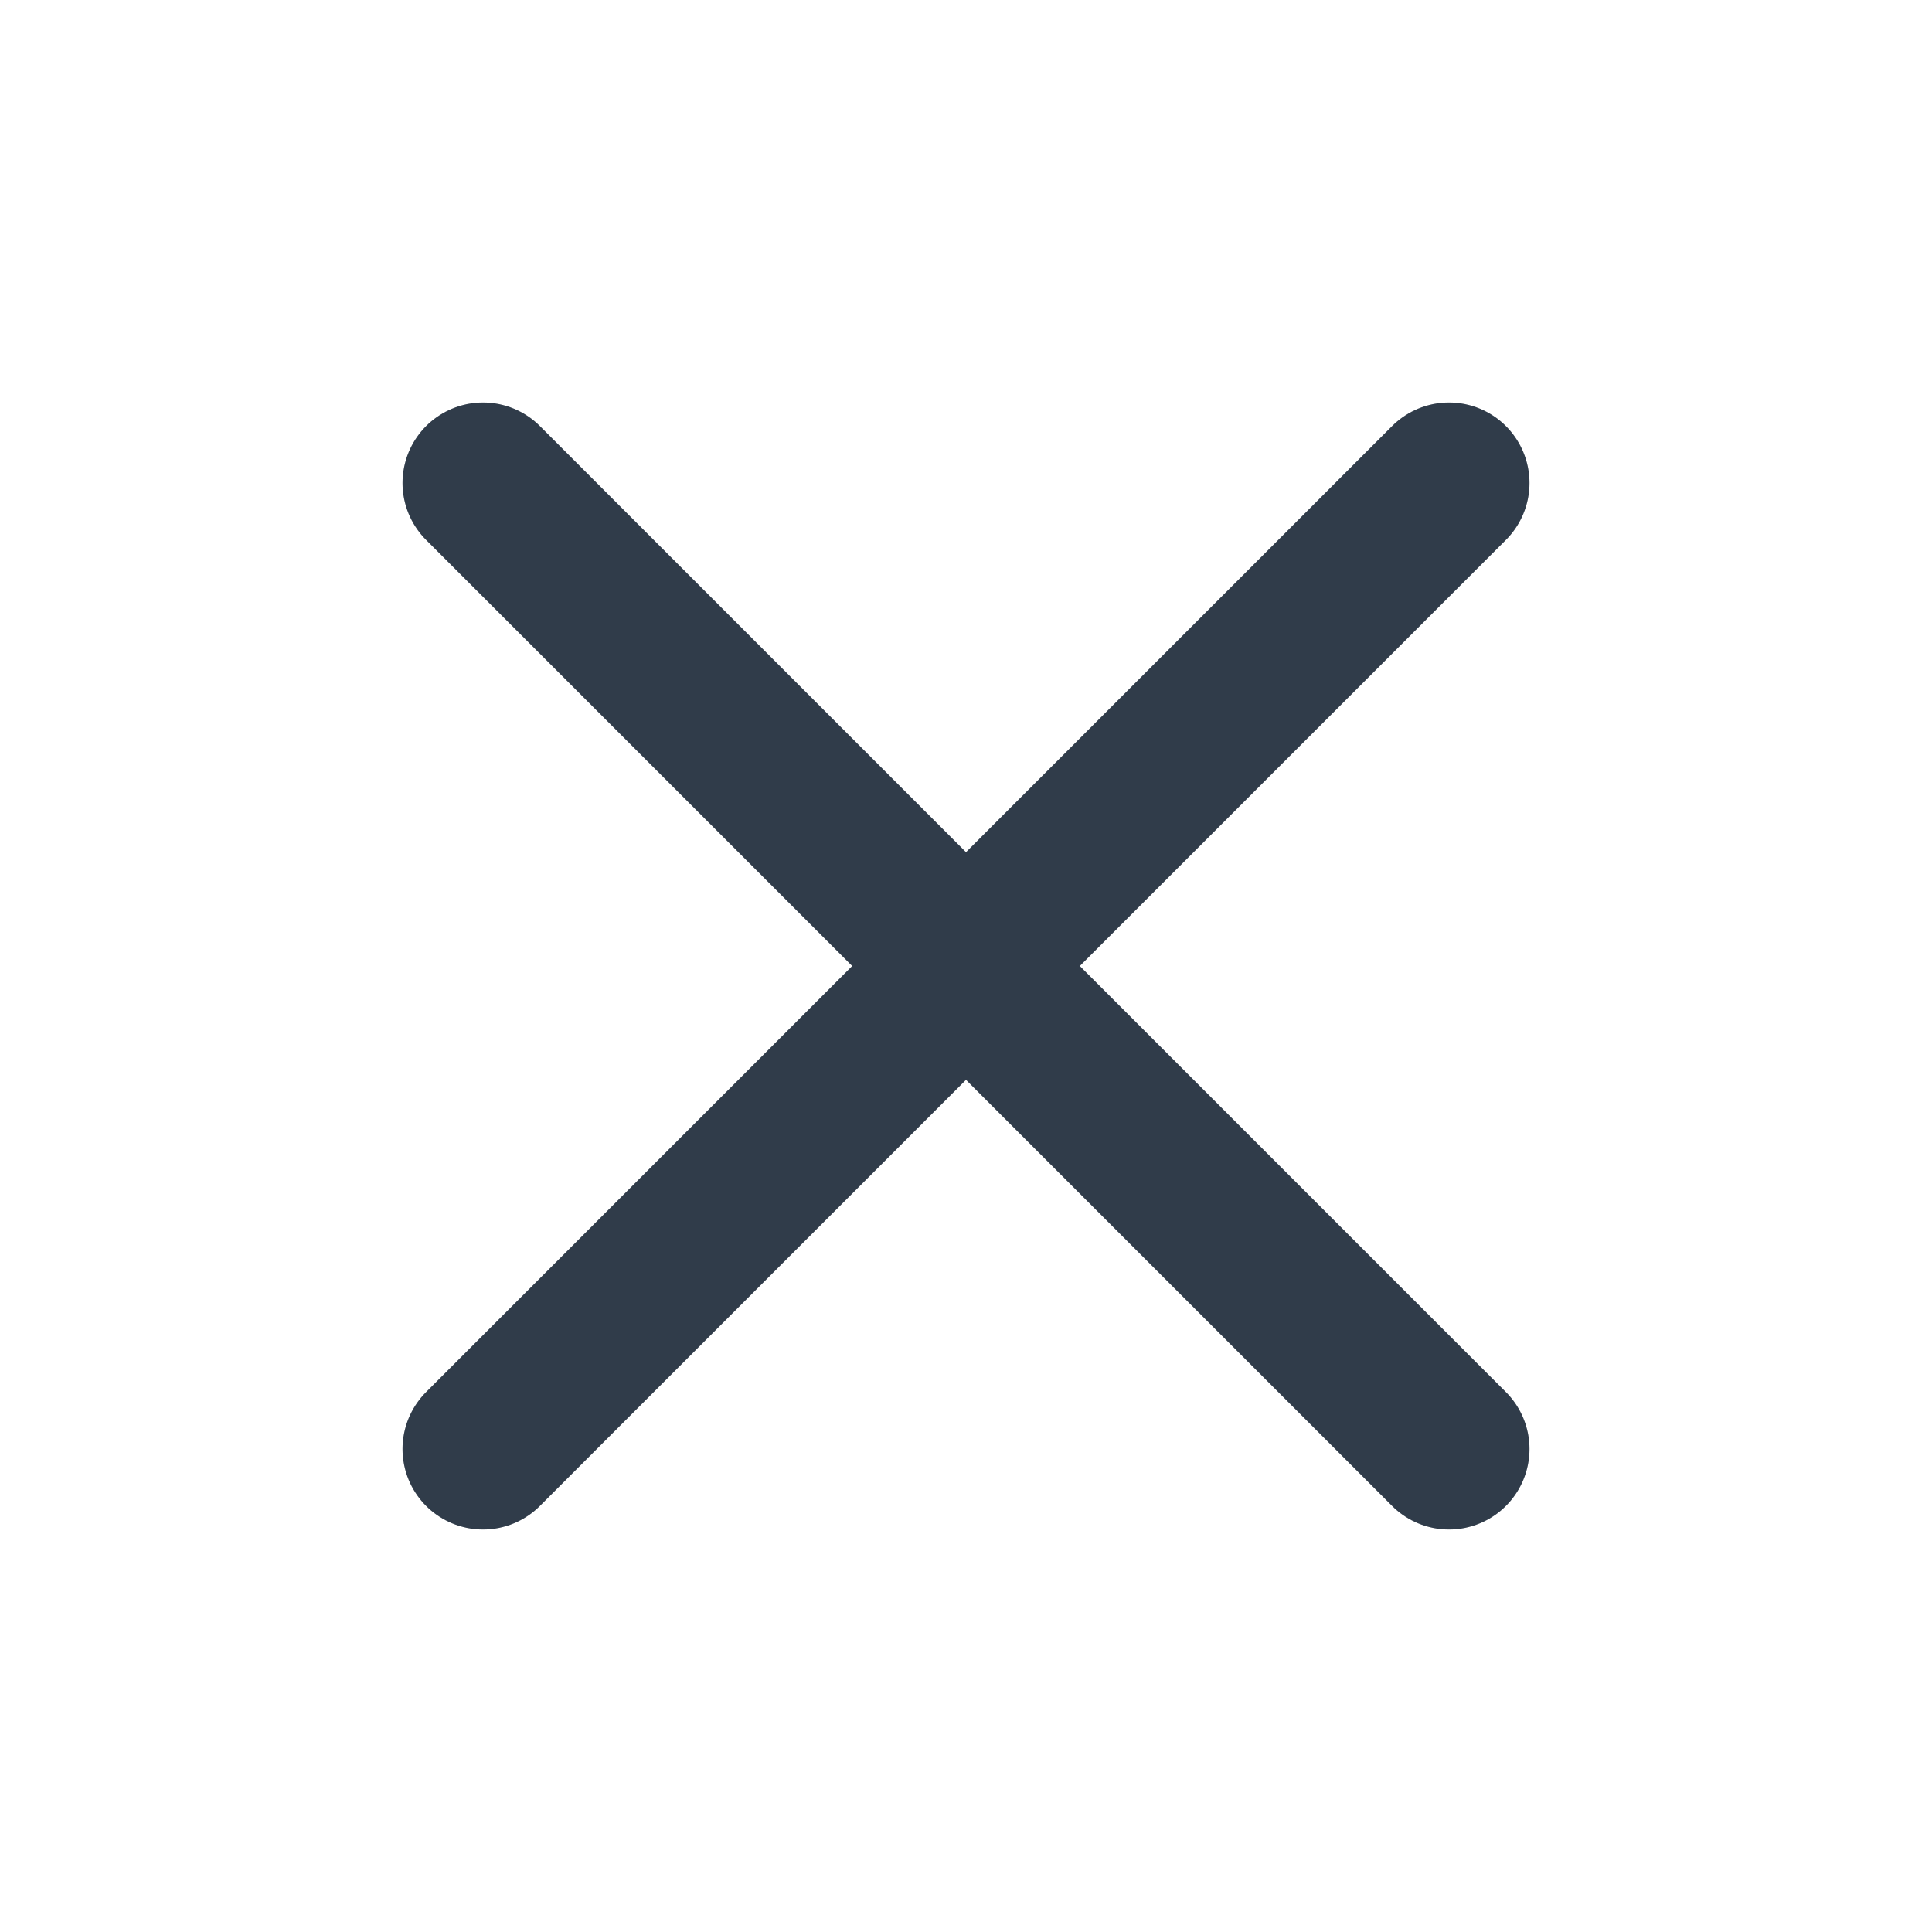 <svg xmlns="http://www.w3.org/2000/svg" width="36" height="36" viewBox="0 0 24 24" fill="none" stroke="#303c4a" stroke-width="2" stroke-linecap="round" stroke-linejoin="round" class="feather feather-x"><line x1="18" y1="6" x2="6" y2="18"></line><line x1="6" y1="6" x2="18" y2="18"></line></svg>